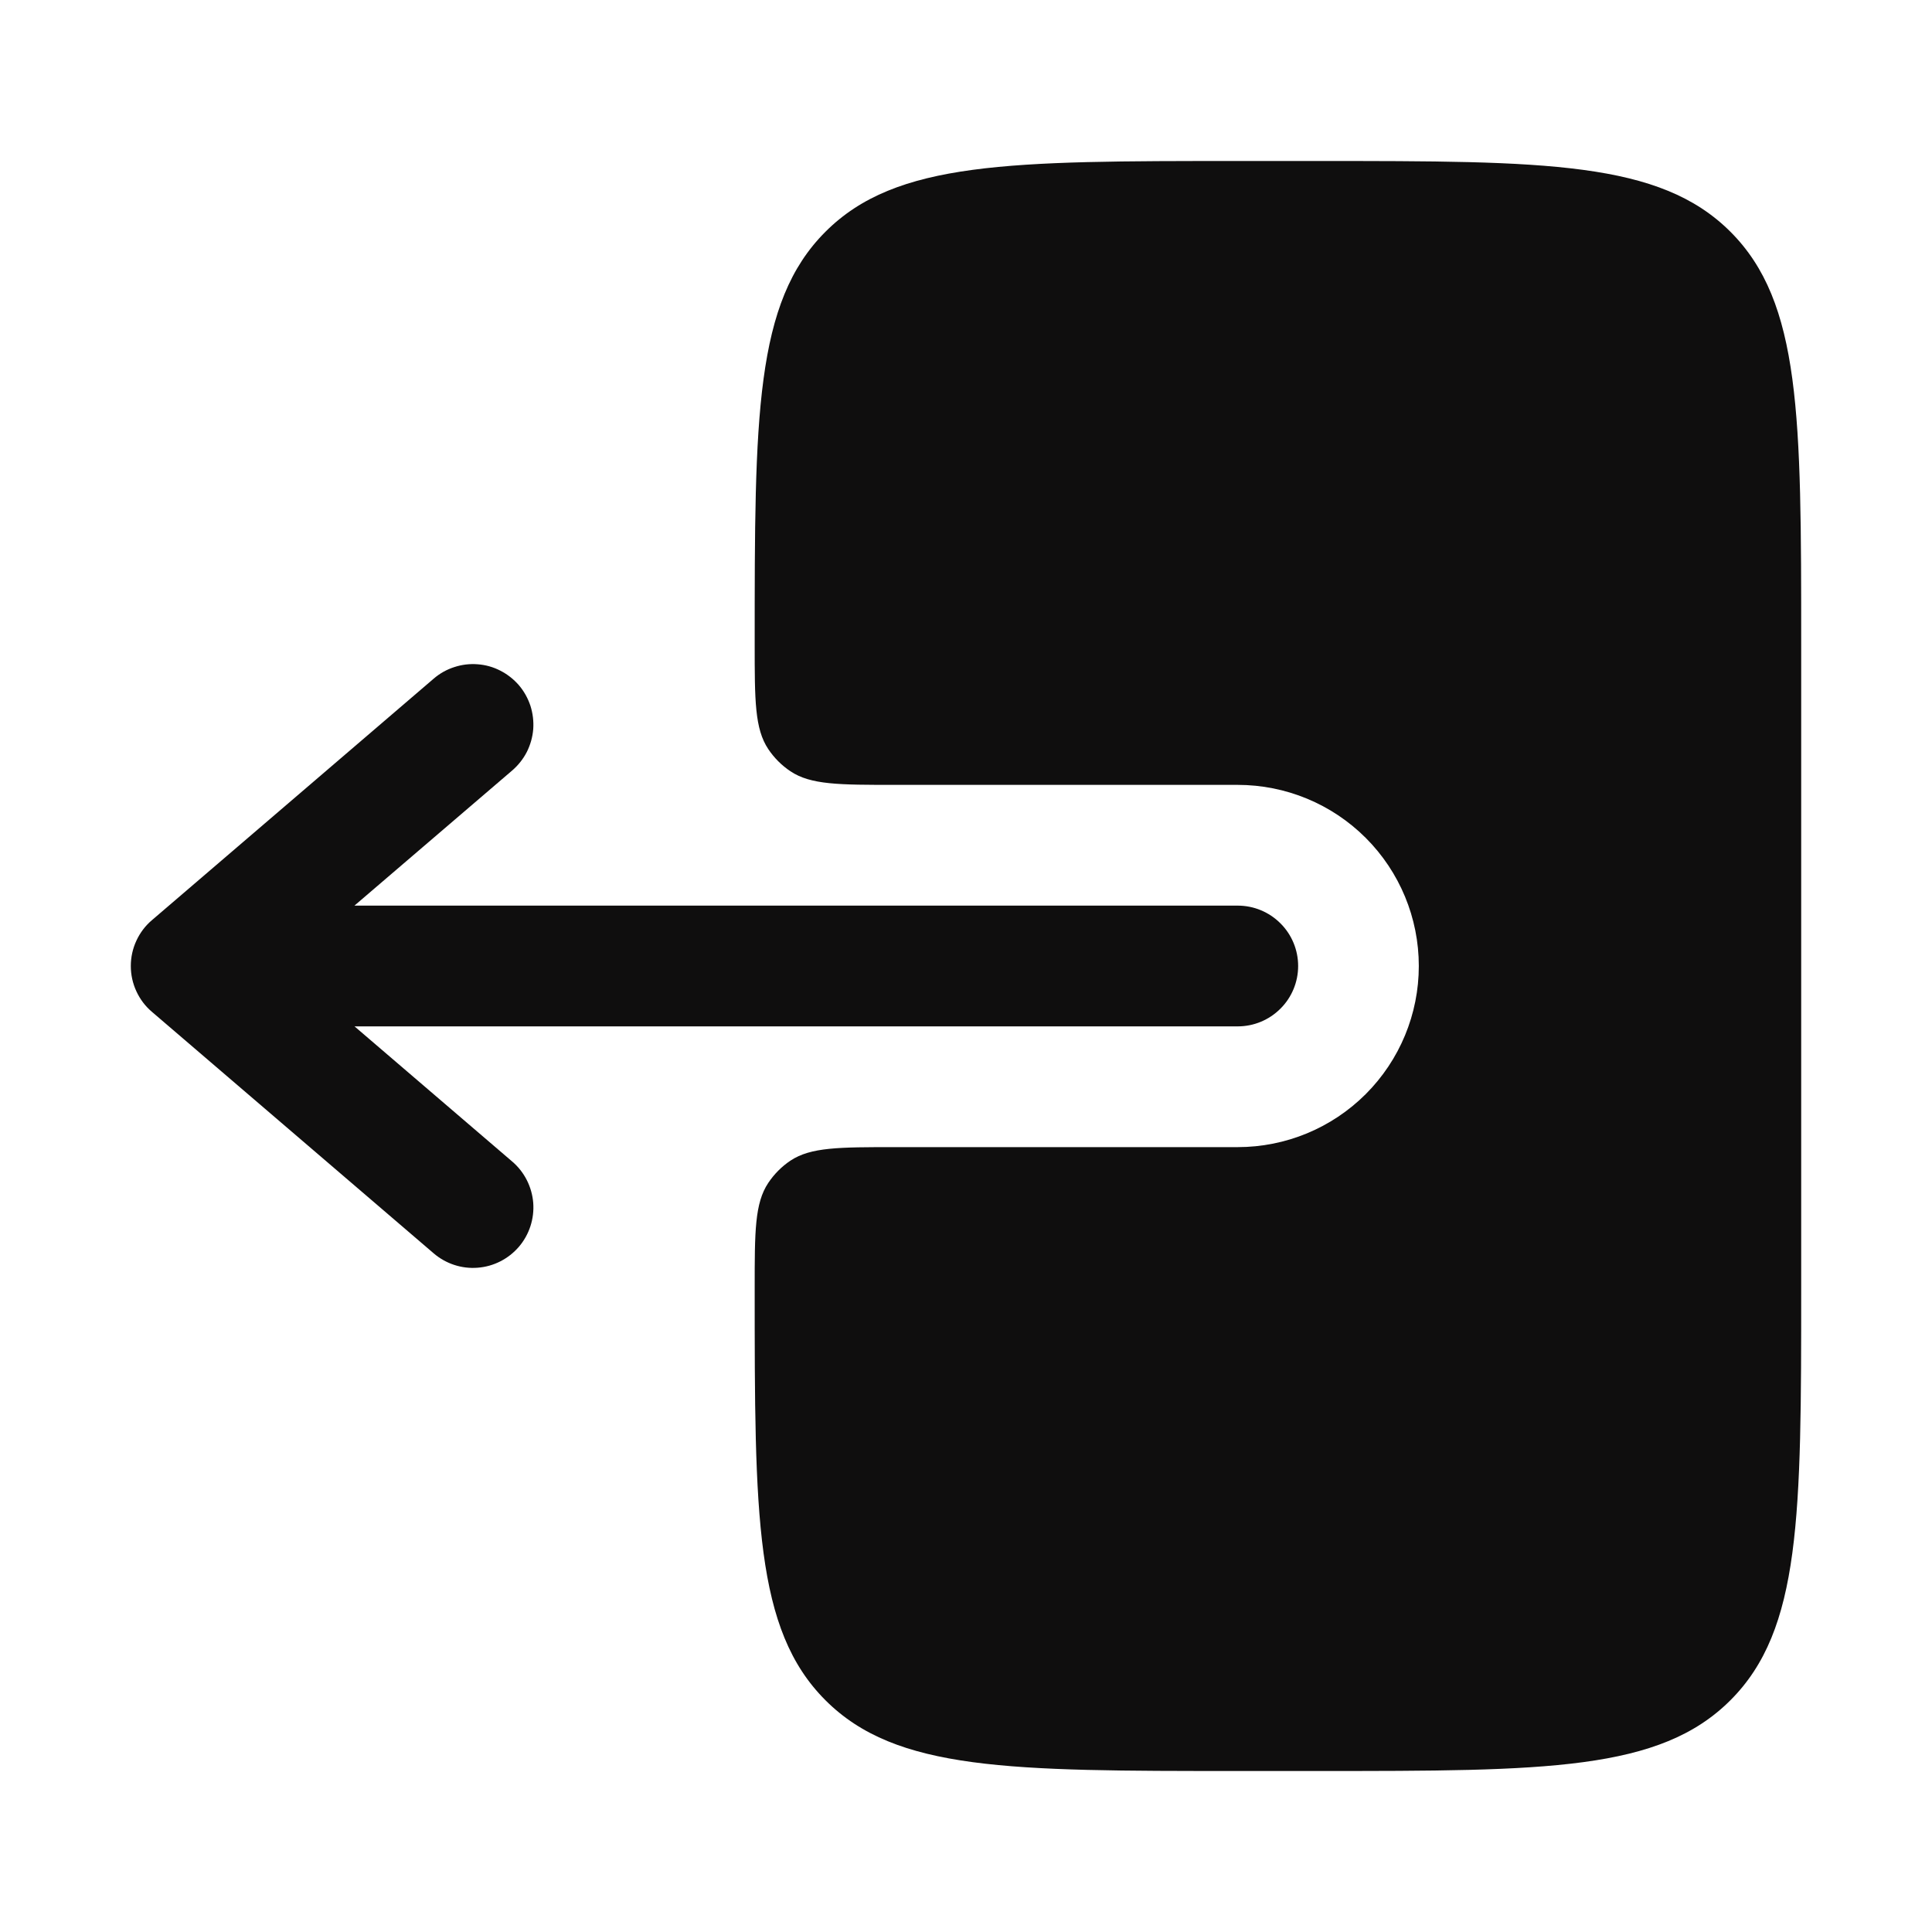 <svg width="24" height="24" viewBox="0 0 24 24" fill="none" xmlns="http://www.w3.org/2000/svg">
<path fill-rule="evenodd" clip-rule="evenodd" d="M16.126 12C16.126 11.801 16.047 11.61 15.906 11.47C15.765 11.329 15.575 11.25 15.376 11.25H4.403L6.364 9.57C6.438 9.506 6.5 9.428 6.545 9.34C6.589 9.252 6.616 9.156 6.624 9.058C6.631 8.96 6.619 8.861 6.589 8.767C6.558 8.674 6.51 8.587 6.446 8.512C6.381 8.437 6.303 8.376 6.215 8.331C6.128 8.286 6.032 8.259 5.934 8.252C5.835 8.244 5.737 8.256 5.643 8.287C5.549 8.317 5.462 8.366 5.388 8.43L1.888 11.43C1.805 11.5 1.739 11.588 1.694 11.686C1.648 11.785 1.625 11.892 1.625 12C1.625 12.108 1.648 12.215 1.694 12.314C1.739 12.412 1.805 12.5 1.888 12.57L5.388 15.57C5.539 15.699 5.735 15.764 5.934 15.748C6.132 15.733 6.316 15.639 6.446 15.488C6.575 15.337 6.639 15.14 6.624 14.942C6.608 14.744 6.515 14.559 6.364 14.43L4.404 12.75H15.376C15.575 12.75 15.765 12.671 15.906 12.53C16.047 12.39 16.126 12.199 16.126 12Z" fill="#0F0E0E"/>
<path d="M9.375 8C9.375 8.702 9.375 9.053 9.544 9.306C9.617 9.415 9.71 9.508 9.819 9.581C10.072 9.75 10.423 9.75 11.125 9.75H15.375C15.972 9.75 16.544 9.987 16.966 10.409C17.388 10.831 17.625 11.403 17.625 12C17.625 12.597 17.388 13.169 16.966 13.591C16.544 14.013 15.972 14.25 15.375 14.25H11.125C10.423 14.25 10.072 14.25 9.819 14.418C9.71 14.491 9.617 14.585 9.544 14.694C9.375 14.947 9.375 15.298 9.375 16C9.375 18.828 9.375 20.243 10.254 21.121C11.132 22 12.546 22 15.374 22H16.374C19.204 22 20.617 22 21.496 21.121C22.375 20.243 22.375 18.828 22.375 16V8C22.375 5.172 22.375 3.757 21.496 2.879C20.617 2.001 19.203 2 16.375 2H15.375C12.546 2 11.132 2 10.254 2.879C9.375 3.757 9.375 5.172 9.375 8Z" fill="#0F0E0E"/>
</svg>
